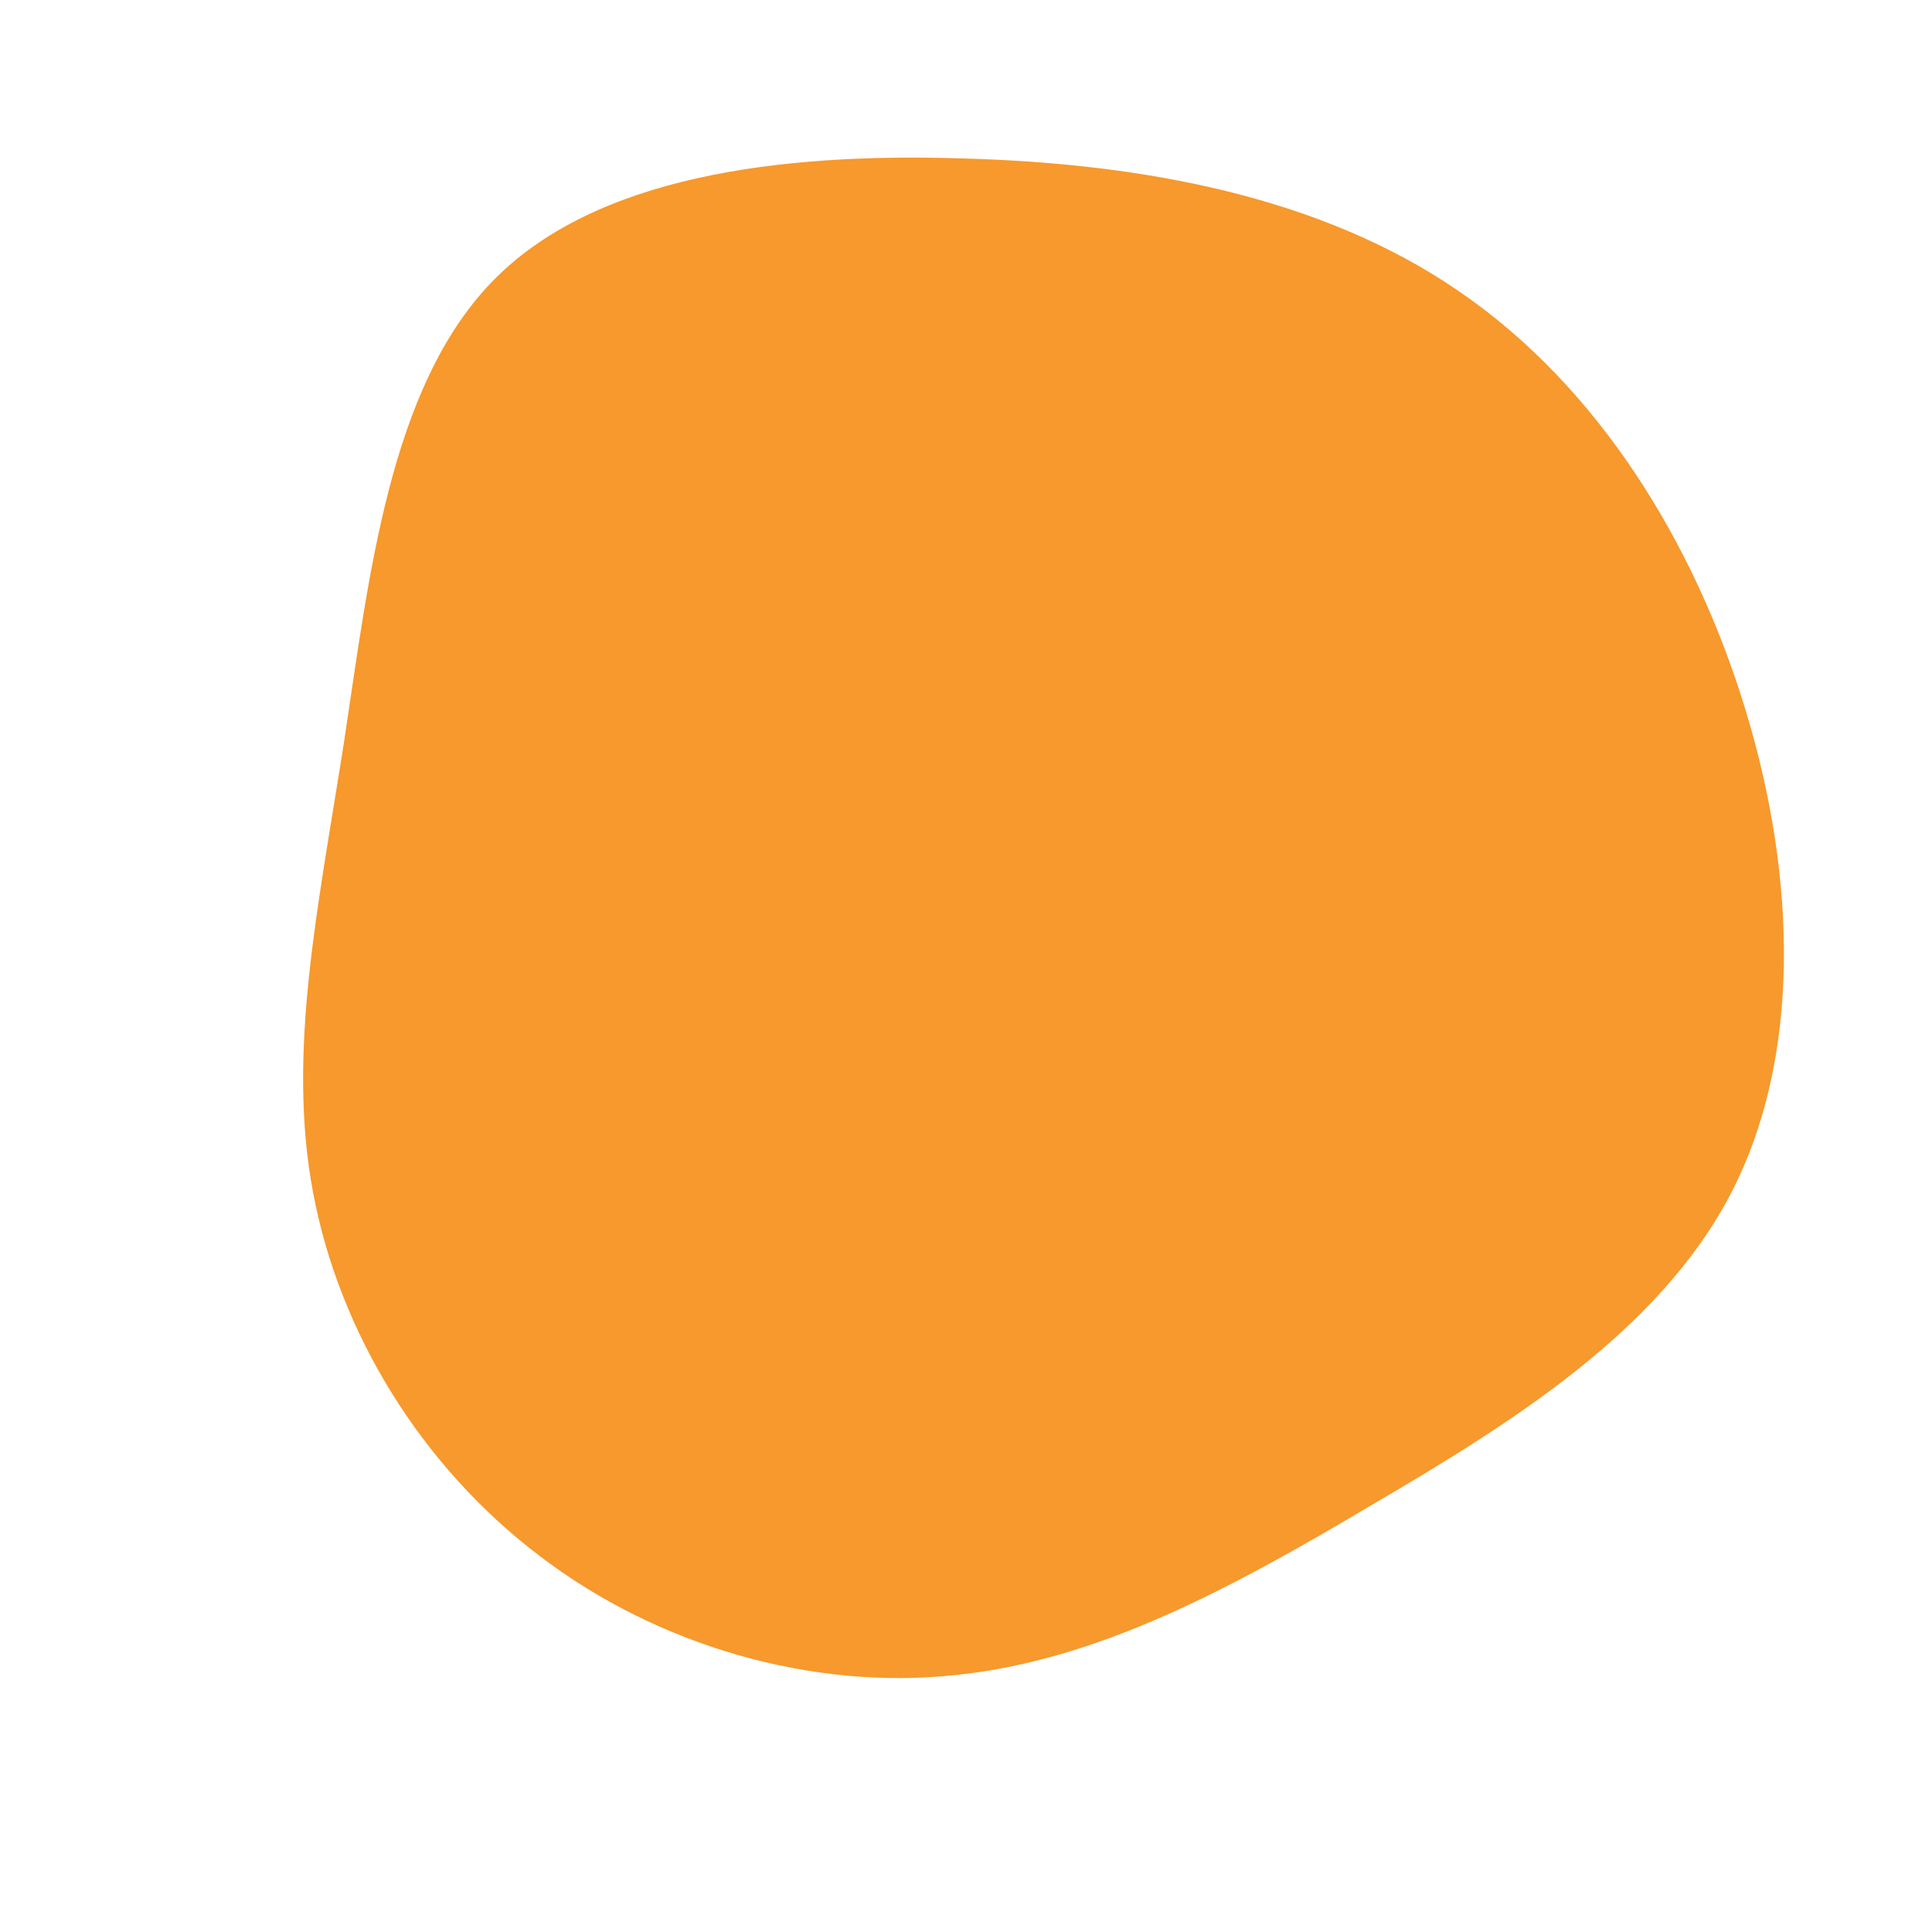 <?xml version="1.0" standalone="no"?>
<svg viewBox="0 0 200 200" xmlns="http://www.w3.org/2000/svg">
  <path fill="#F7992C" d="M51.1,-69.8C65.4,-60,75.4,-43.9,80.7,-26.5C86,-9.1,86.5,9.6,79.1,23.7C71.7,37.8,56.5,47.3,42,55.8C27.5,64.4,13.7,71.9,-1.1,73.4C-15.9,75,-31.9,70.4,-44.1,61.1C-56.4,51.8,-64.9,37.9,-67.6,23.4C-70.3,9,-67.1,-5.9,-64.4,-23.1C-61.8,-40.3,-59.7,-59.8,-49.1,-70.8C-38.5,-81.8,-19.2,-84.2,-0.4,-83.6C18.4,-83.1,36.9,-79.6,51.1,-69.8Z" transform="translate(100 100)" />
</svg>
